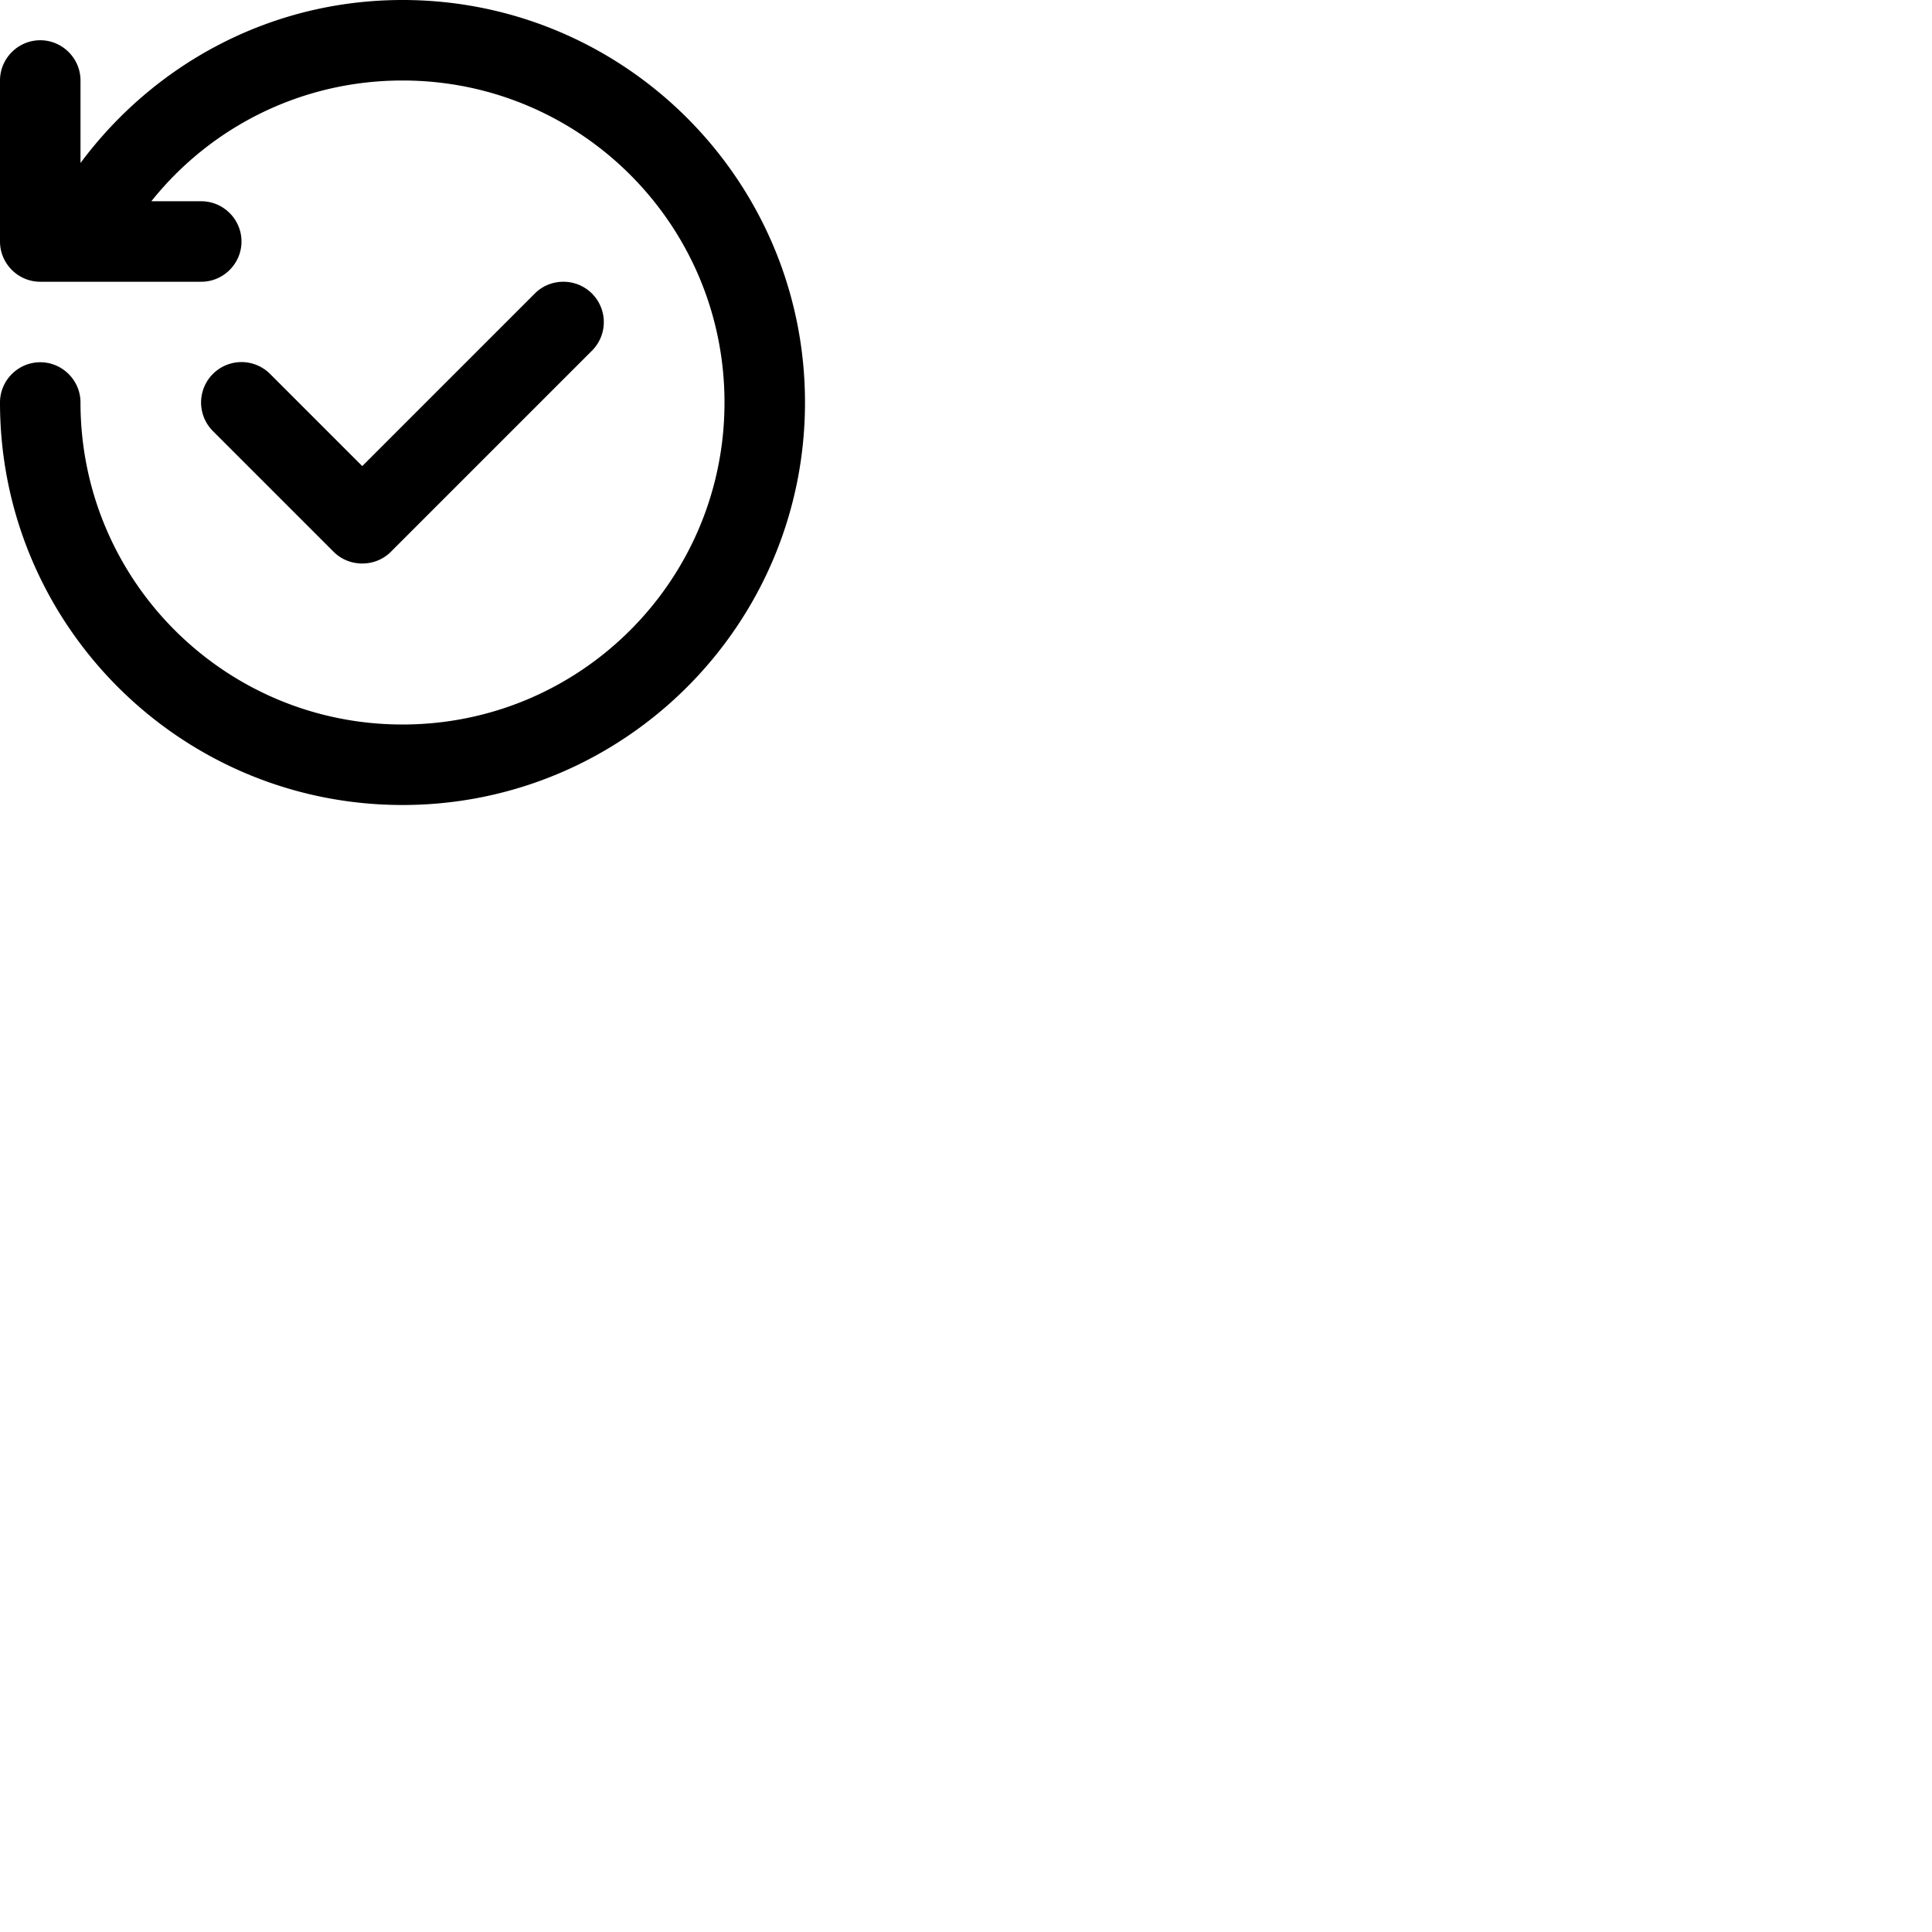 <svg width="24" height="24" viewBox="0 0 48 48" fill="none" xmlns="http://www.w3.org/2000/svg"><path d="M10 0C6.71 0 3.82 1.6 2 4.05V2c0-.55-.45-1-1-1s-1 .45-1 1v4c0 .55.45 1 1 1h4c.55 0 1-.45 1-1s-.45-1-1-1H3.76C5.22 3.17 7.47 2 10 2c4.42 0 8 3.58 8 8s-3.58 8-8 8-8-3.58-8-8c0-.55-.45-1-1-1s-1 .45-1 1c0 5.52 4.48 10 10 10s10-4.48 10-10S15.52 0 10 0zm4 7c-.28 0-.53.11-.71.29L9 11.58 6.71 9.29a1.003 1.003 0 00-1.42 1.42l3 3c.18.18.43.29.71.29.28 0 .53-.11.71-.29l5-5A1.003 1.003 0 0014 7z" fill="currentColor"/></svg>